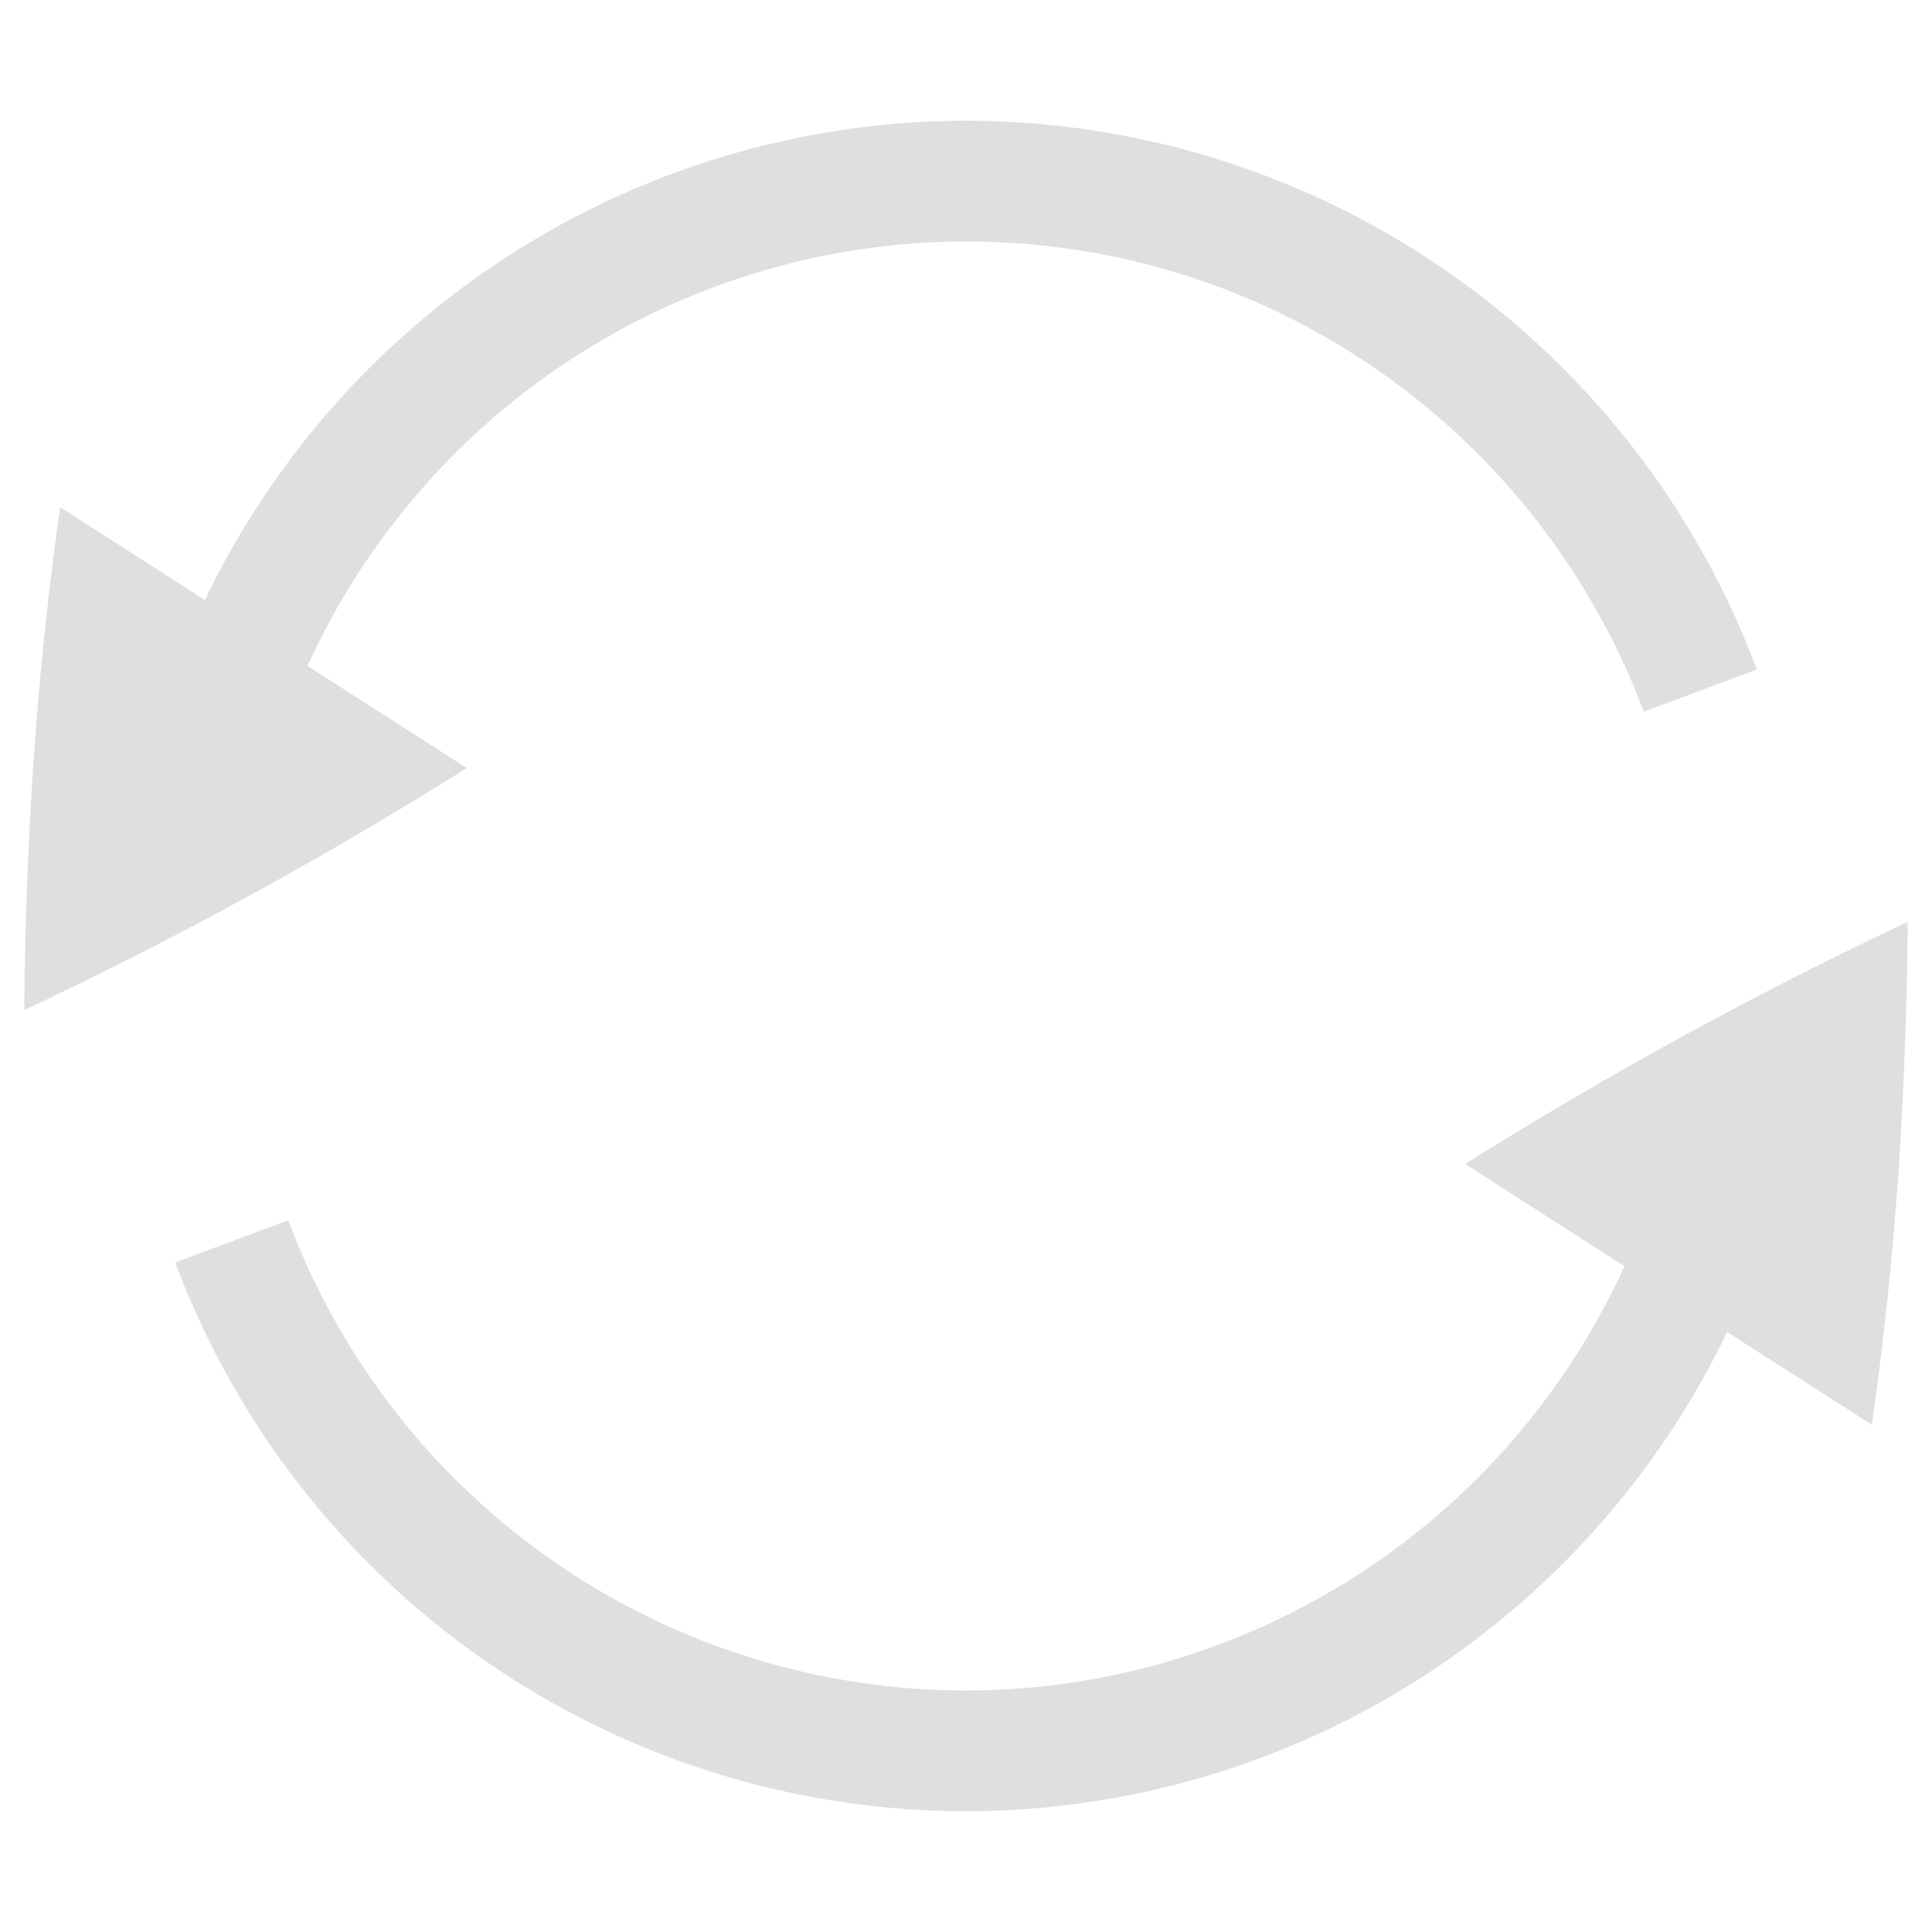 <svg version="1.1" viewBox="0 0 16 16" xmlns="http://www.w3.org/2000/svg">
 <path d="m1.451 10.455a6.996 6.996 0 0 0 6.549 4.545 7 7 0 0 0 6.303-3.969l1.199 0.768c0.094-0.662 0.168-1.352 0.219-2.069 0.047-0.711 0.073-1.41 0.078-2.095a34.483 34.483 0 0 0-3.664 2.004v2e-3l1.318 0.845a6 6 0 0 1-5.453 3.514 5.997 5.997 0 0 1-5.613-3.895zm-1.25-2.09a34.483 34.483 0 0 0 3.664-2.004v-1e-3l-1.318-0.845a6 6 0 0 1 5.453-3.515c2.572 0 4.76 1.62 5.613 3.894l0.936-0.35a6.996 6.996 0 0 0-6.549-4.544 7 7 0 0 0-6.303 3.969l-1.199-0.769a29.564 29.564 0 0 0-0.218 2.07c-0.048 0.71-0.074 1.41-0.079 2.095z" fill="#dfdfdf"/>
</svg>
